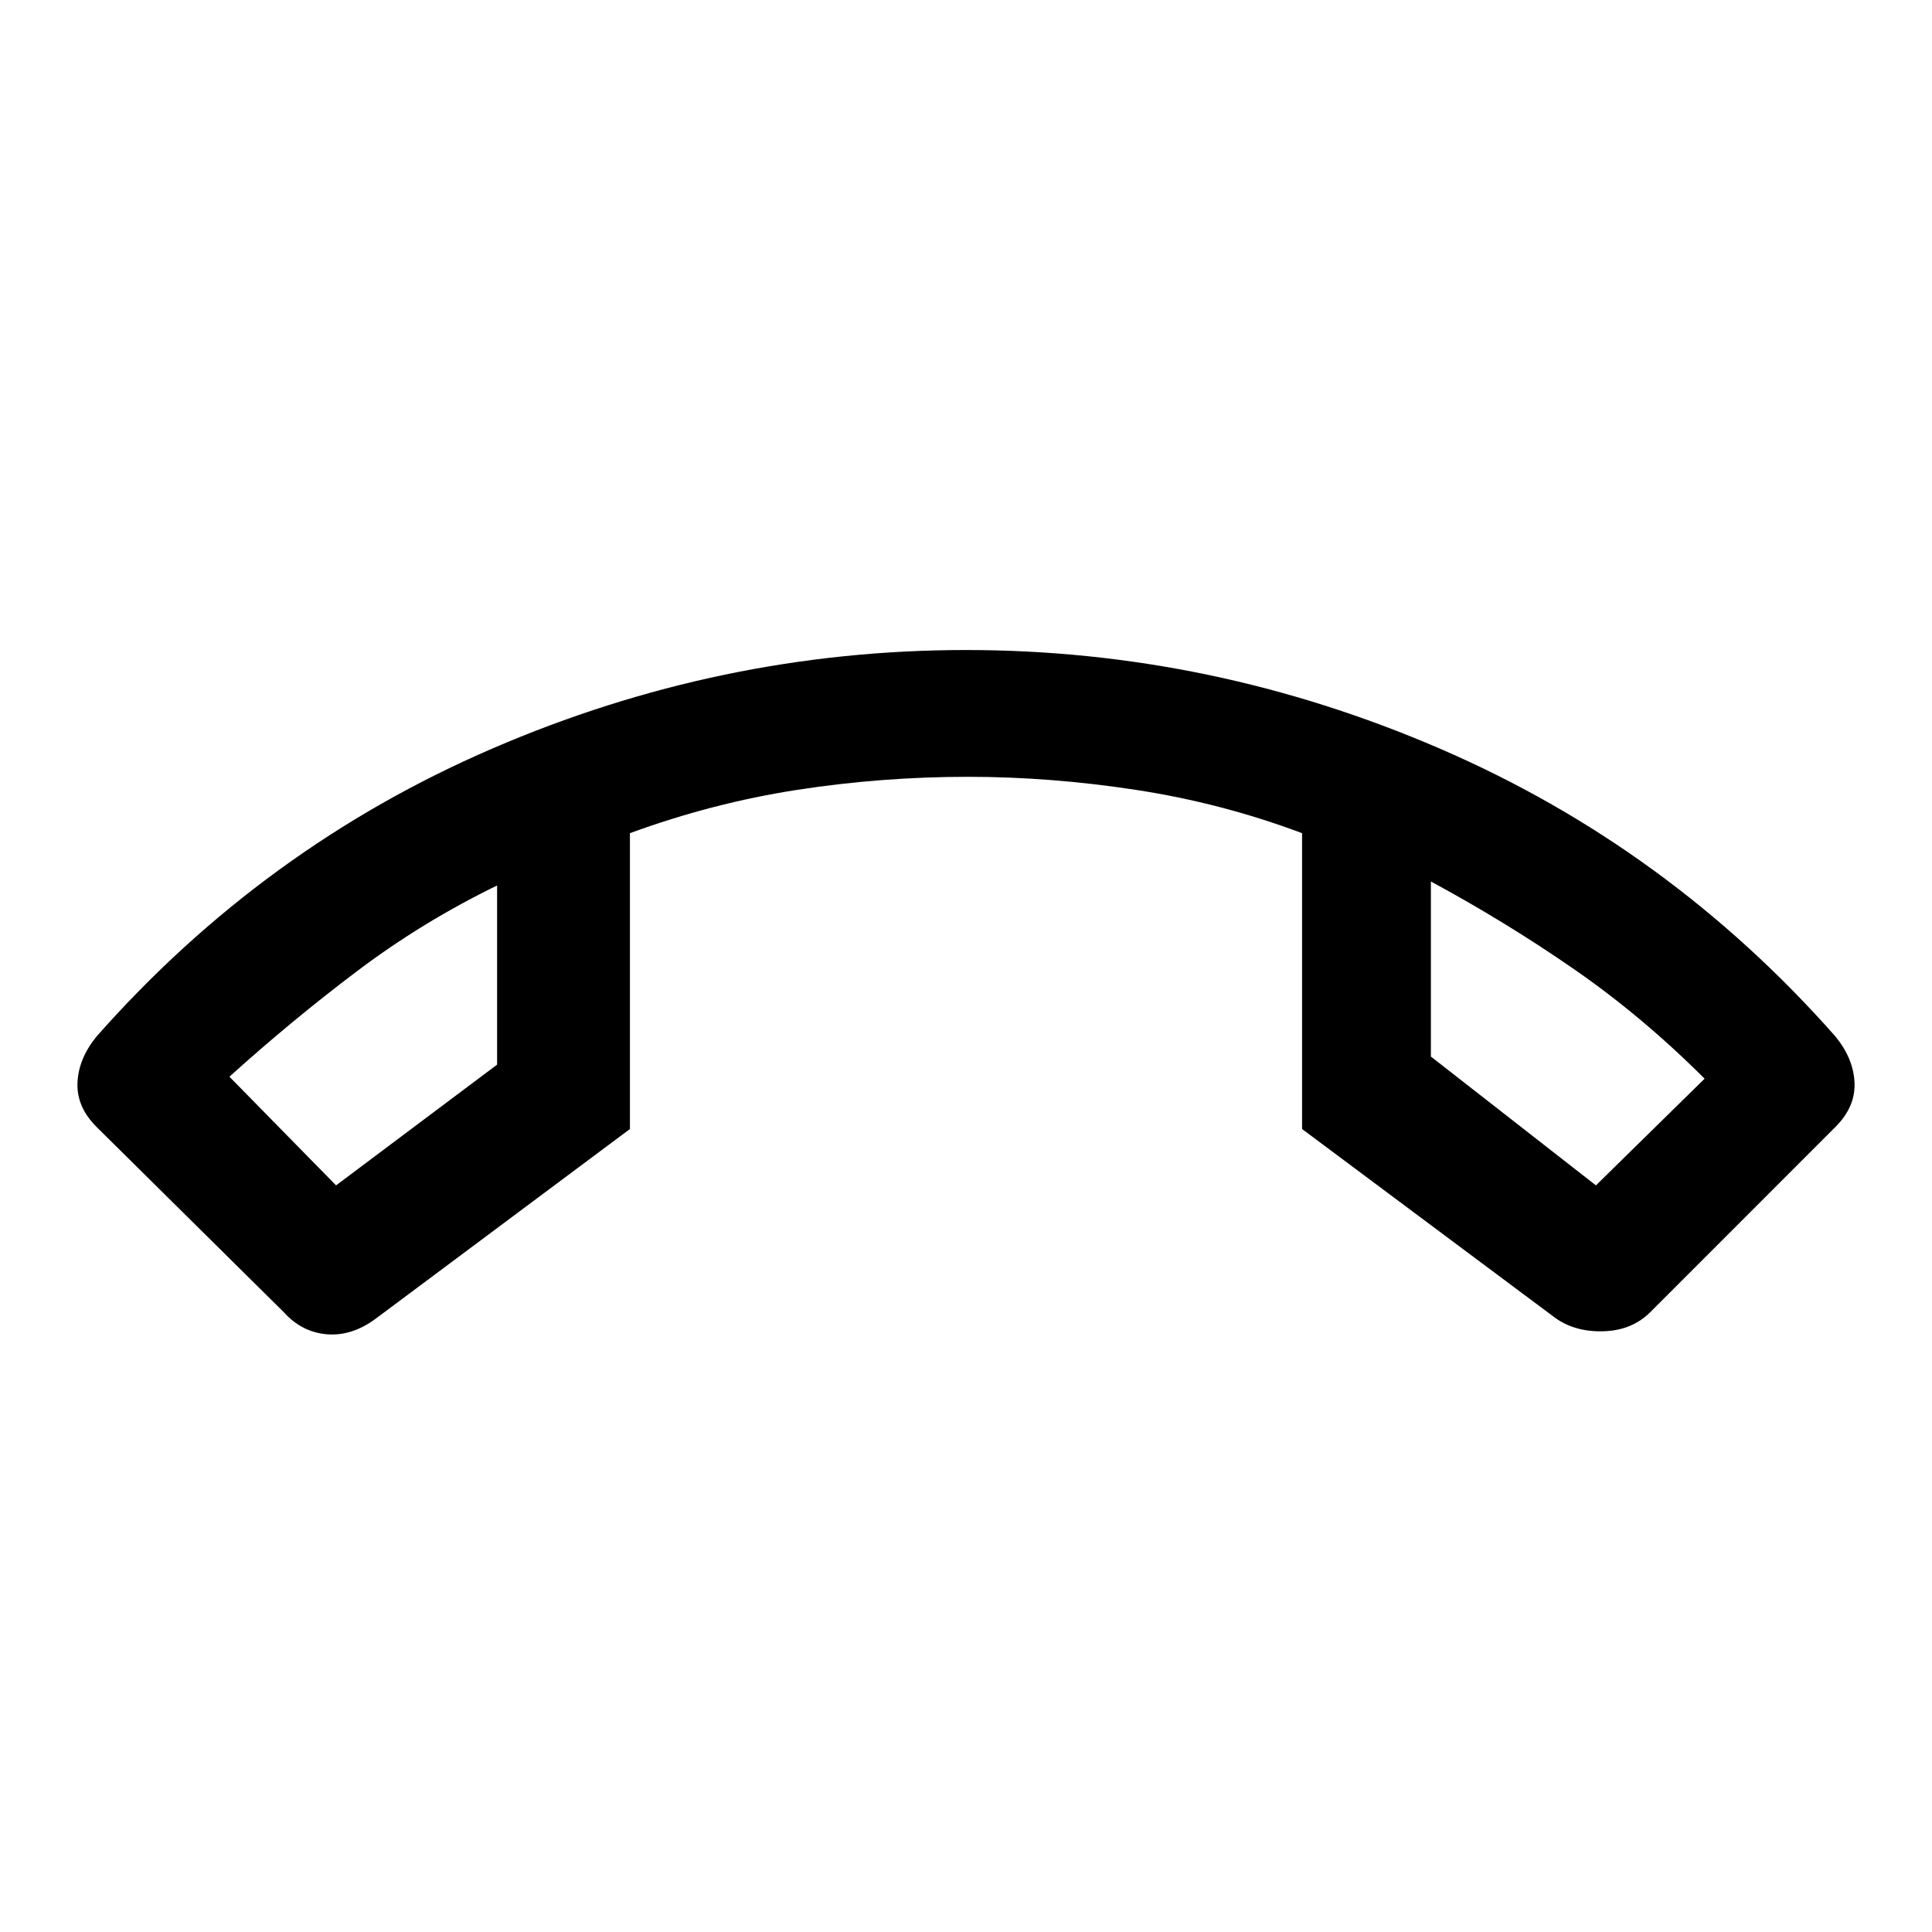 <svg xmlns="http://www.w3.org/2000/svg" height="40" width="40"><path d="M20 13.458q5.083 0 9.812 2.042 4.73 2.042 8.188 5.958.375.459.396.959.021.5-.396.916l-3.833 3.834q-.375.375-.959.395-.583.021-1-.27l-5.25-3.917V17.25q-1.666-.625-3.437-.896t-3.479-.271q-1.792 0-3.542.271-1.75.271-3.458.896v6.125l-5.25 3.917q-.5.375-1.021.333-.521-.042-.896-.458L2 23.333q-.417-.416-.396-.916.021-.5.396-.959 3.458-3.916 8.188-5.958 4.729-2.042 9.812-2.042ZM6.958 24.542l3.334-2.5v-3.709q-1.542.75-2.896 1.771-1.354 1.021-2.646 2.188Zm26.084 0 2.25-2.209Q34 21.042 32.583 20.062q-1.416-.979-2.958-1.812v3.625Zm-3.417-6.292Zm-19.333.083Z"/></svg>